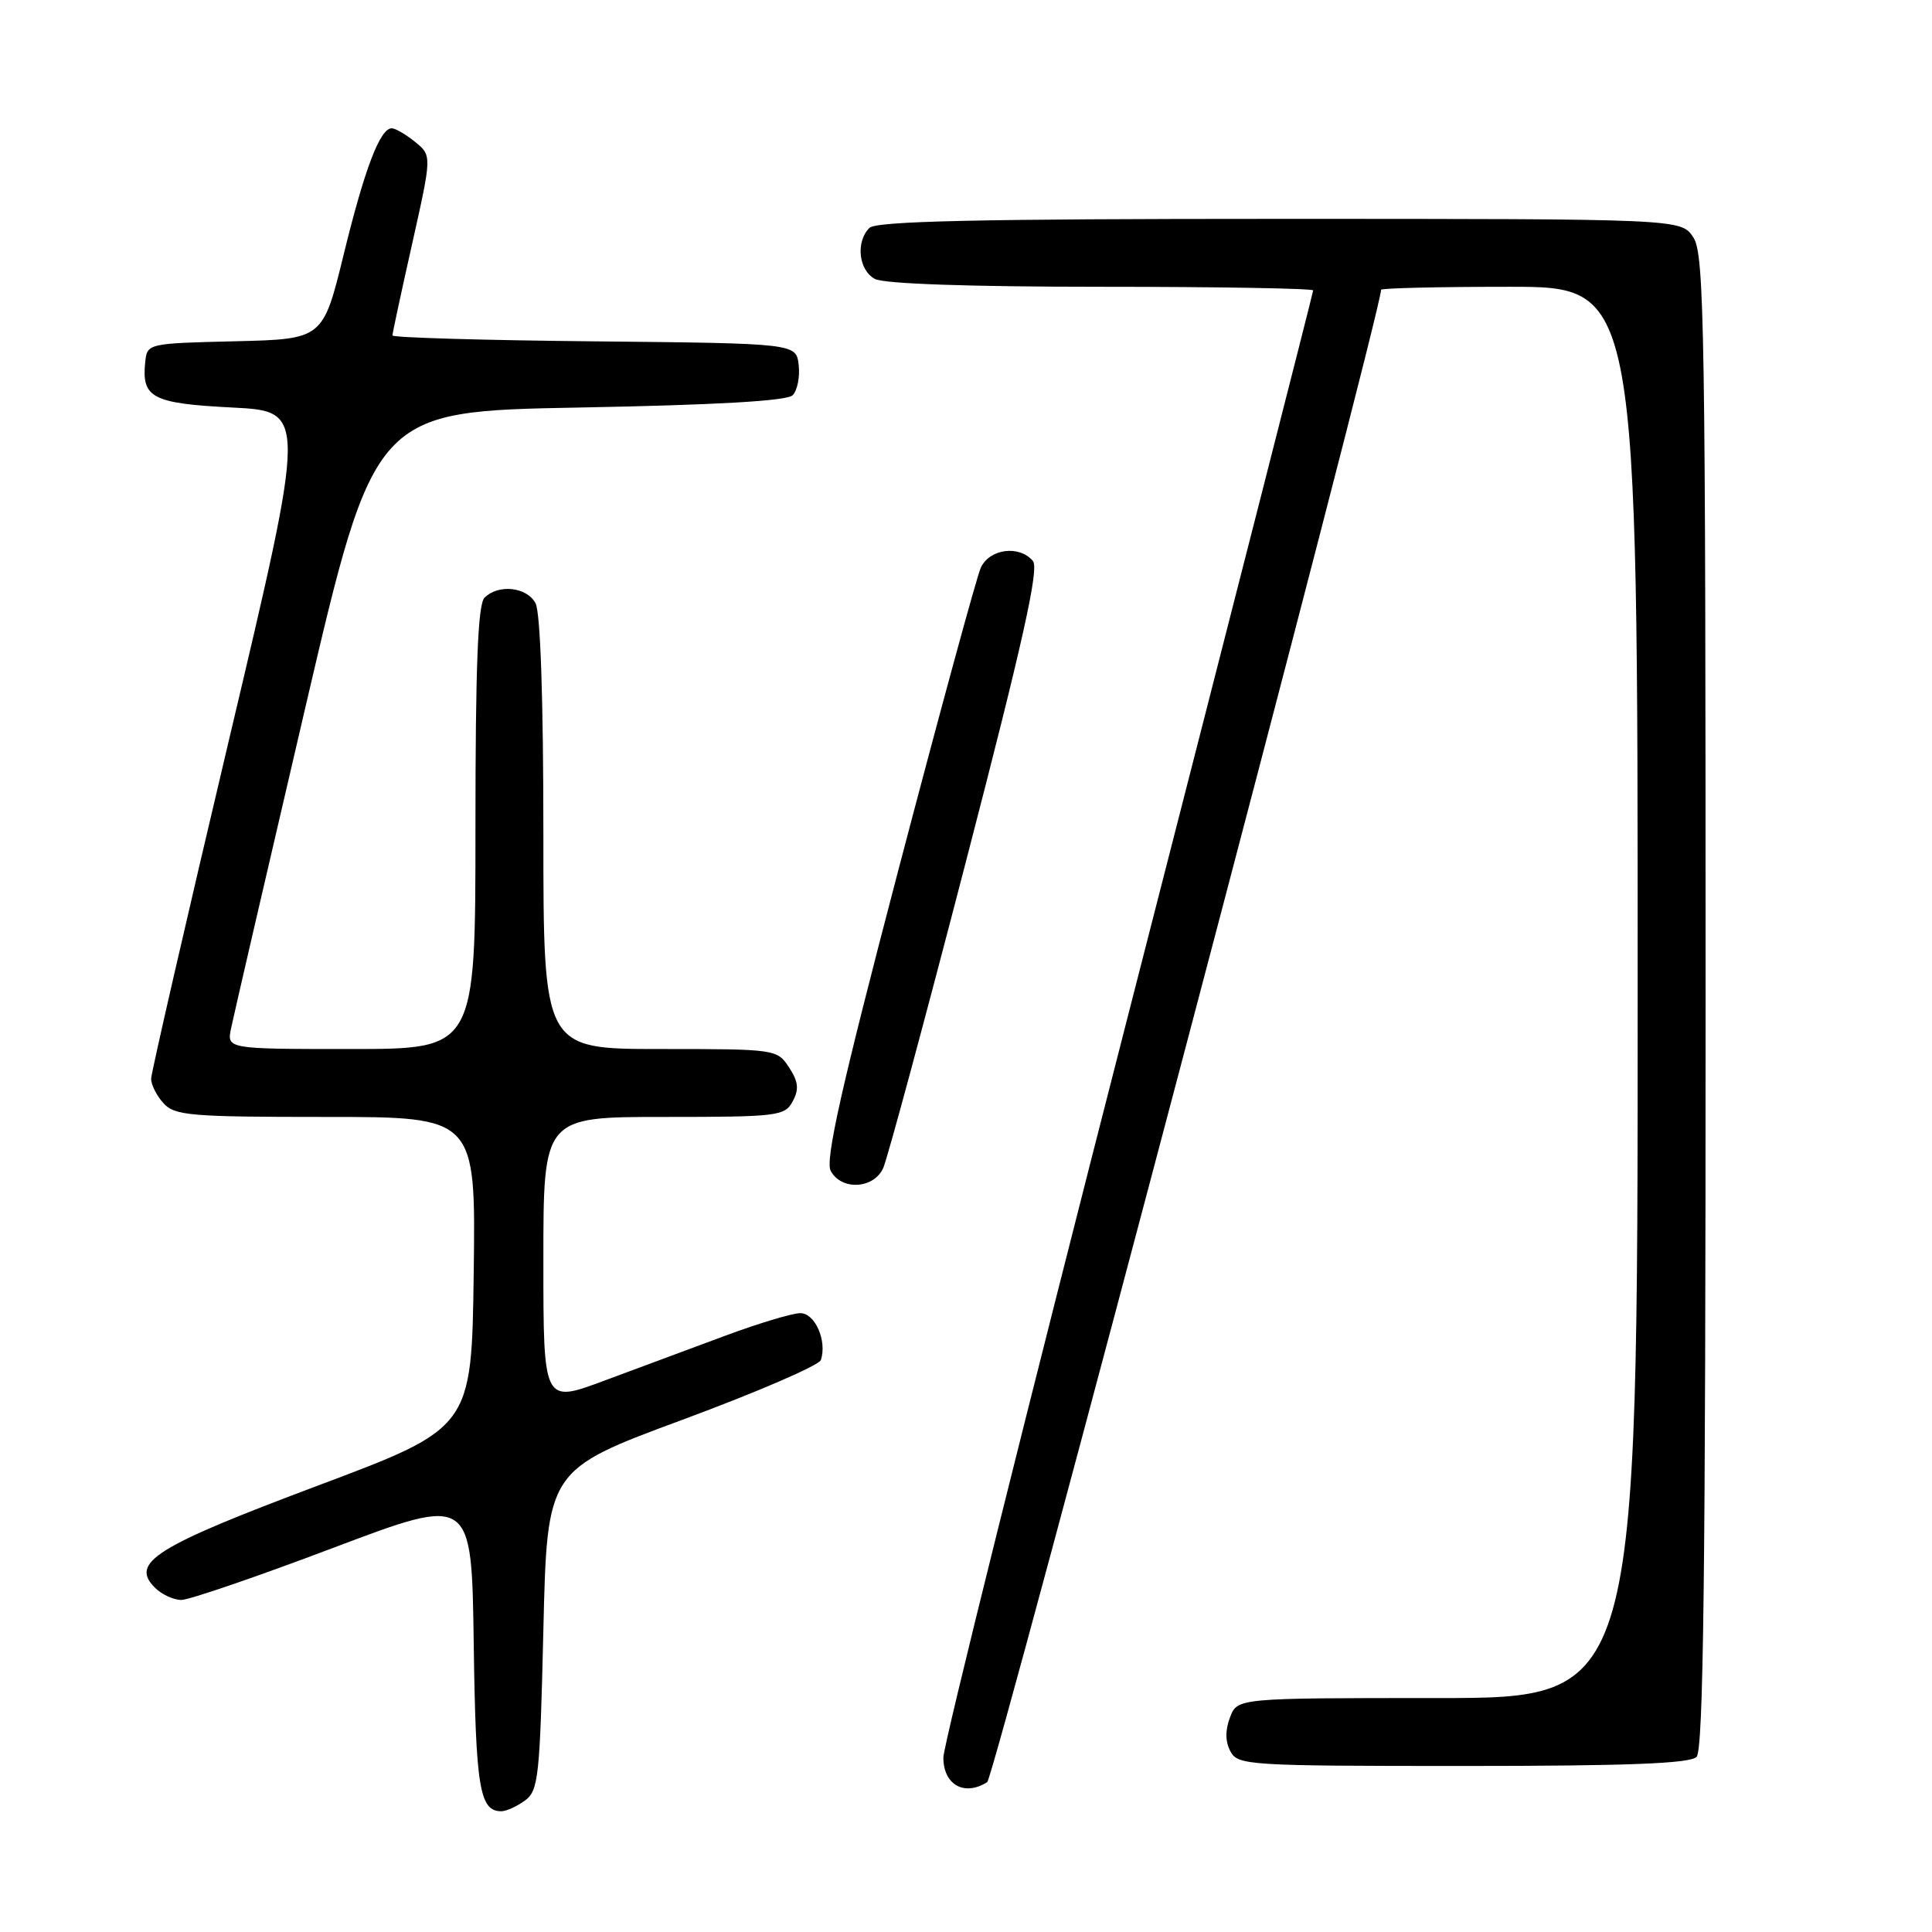 <?xml version="1.0" encoding="UTF-8" standalone="no"?>
<!DOCTYPE svg PUBLIC "-//W3C//DTD SVG 1.1//EN" "http://www.w3.org/Graphics/SVG/1.1/DTD/svg11.dtd" >
<svg xmlns="http://www.w3.org/2000/svg" xmlns:xlink="http://www.w3.org/1999/xlink" version="1.1" viewBox="0 0 256 256">
 <g >
 <path fill="currentColor"
d=" M 69.56 238.58 C 71.35 237.28 71.54 235.47 72.00 215.96 C 72.50 194.76 72.50 194.76 90.42 188.13 C 100.28 184.48 108.53 180.92 108.77 180.21 C 109.61 177.67 108.00 174.00 106.05 174.00 C 105.00 174.00 100.51 175.35 96.07 177.00 C 91.63 178.65 84.40 181.34 80.00 182.97 C 72.00 185.95 72.00 185.95 72.00 166.97 C 72.00 148.00 72.00 148.00 87.96 148.00 C 103.08 148.00 103.99 147.89 105.04 145.93 C 105.90 144.33 105.79 143.33 104.55 141.43 C 102.97 139.03 102.77 139.00 87.48 139.00 C 72.00 139.00 72.00 139.00 72.00 110.43 C 72.00 92.66 71.61 81.14 70.96 79.93 C 69.81 77.77 66.04 77.36 64.20 79.20 C 63.32 80.08 63.00 88.24 63.00 109.70 C 63.00 139.00 63.00 139.00 46.53 139.00 C 30.05 139.00 30.05 139.00 30.62 136.25 C 30.93 134.74 35.33 115.72 40.40 94.00 C 49.61 54.50 49.61 54.50 76.76 54.00 C 94.95 53.66 104.27 53.13 105.03 52.37 C 105.65 51.75 106.01 49.95 105.83 48.37 C 105.50 45.50 105.50 45.50 78.75 45.23 C 64.04 45.09 52.00 44.73 52.00 44.45 C 52.00 44.16 53.18 38.68 54.62 32.27 C 57.23 20.61 57.23 20.61 55.00 18.80 C 53.78 17.81 52.39 17.00 51.91 17.00 C 50.36 17.00 48.33 22.31 45.54 33.72 C 42.79 44.94 42.79 44.94 31.14 45.22 C 19.54 45.50 19.50 45.51 19.24 48.00 C 18.75 52.72 20.18 53.46 30.79 54.00 C 40.65 54.50 40.65 54.50 30.35 98.00 C 24.69 121.92 20.04 142.14 20.03 142.92 C 20.01 143.70 20.74 145.17 21.65 146.17 C 23.15 147.83 25.20 148.00 43.18 148.00 C 63.04 148.00 63.04 148.00 62.77 168.60 C 62.50 189.20 62.50 189.20 42.12 196.85 C 20.56 204.94 17.19 207.05 20.53 210.38 C 21.42 211.27 22.99 212.00 24.03 212.00 C 25.06 212.00 34.14 208.89 44.20 205.08 C 62.50 198.17 62.50 198.17 62.77 217.76 C 63.04 236.92 63.54 240.00 66.43 240.00 C 67.08 240.00 68.49 239.36 69.56 238.58 Z  M 130.81 236.14 C 131.76 235.54 183.00 41.38 183.00 38.40 C 183.00 38.18 190.65 38.00 200.00 38.00 C 217.00 38.00 217.00 38.00 217.00 131.50 C 217.00 225.00 217.00 225.00 190.48 225.00 C 163.95 225.00 163.95 225.00 162.98 227.57 C 162.33 229.27 162.35 230.78 163.04 232.07 C 164.02 233.91 165.43 234.00 193.84 234.00 C 215.65 234.00 223.92 233.68 224.80 232.80 C 225.72 231.88 226.00 208.30 226.00 132.76 C 226.00 43.47 225.84 33.69 224.38 31.46 C 222.77 29.00 222.77 29.00 169.58 29.00 C 129.55 29.00 116.10 29.30 115.20 30.20 C 113.36 32.04 113.77 35.81 115.93 36.96 C 117.14 37.61 128.50 38.00 145.93 38.00 C 161.37 38.00 174.00 38.22 174.00 38.48 C 174.00 38.75 162.97 81.93 149.50 134.45 C 136.03 186.97 125.00 231.26 125.00 232.88 C 125.00 236.50 127.79 238.06 130.81 236.14 Z  M 117.04 154.75 C 117.59 153.51 122.53 135.22 128.01 114.09 C 135.54 85.07 137.71 75.35 136.87 74.34 C 135.08 72.18 131.09 72.71 129.95 75.25 C 129.40 76.49 124.48 94.55 119.01 115.39 C 111.50 144.03 109.32 153.73 110.07 155.14 C 111.49 157.79 115.80 157.55 117.04 154.75 Z "/>
</g>
</svg>